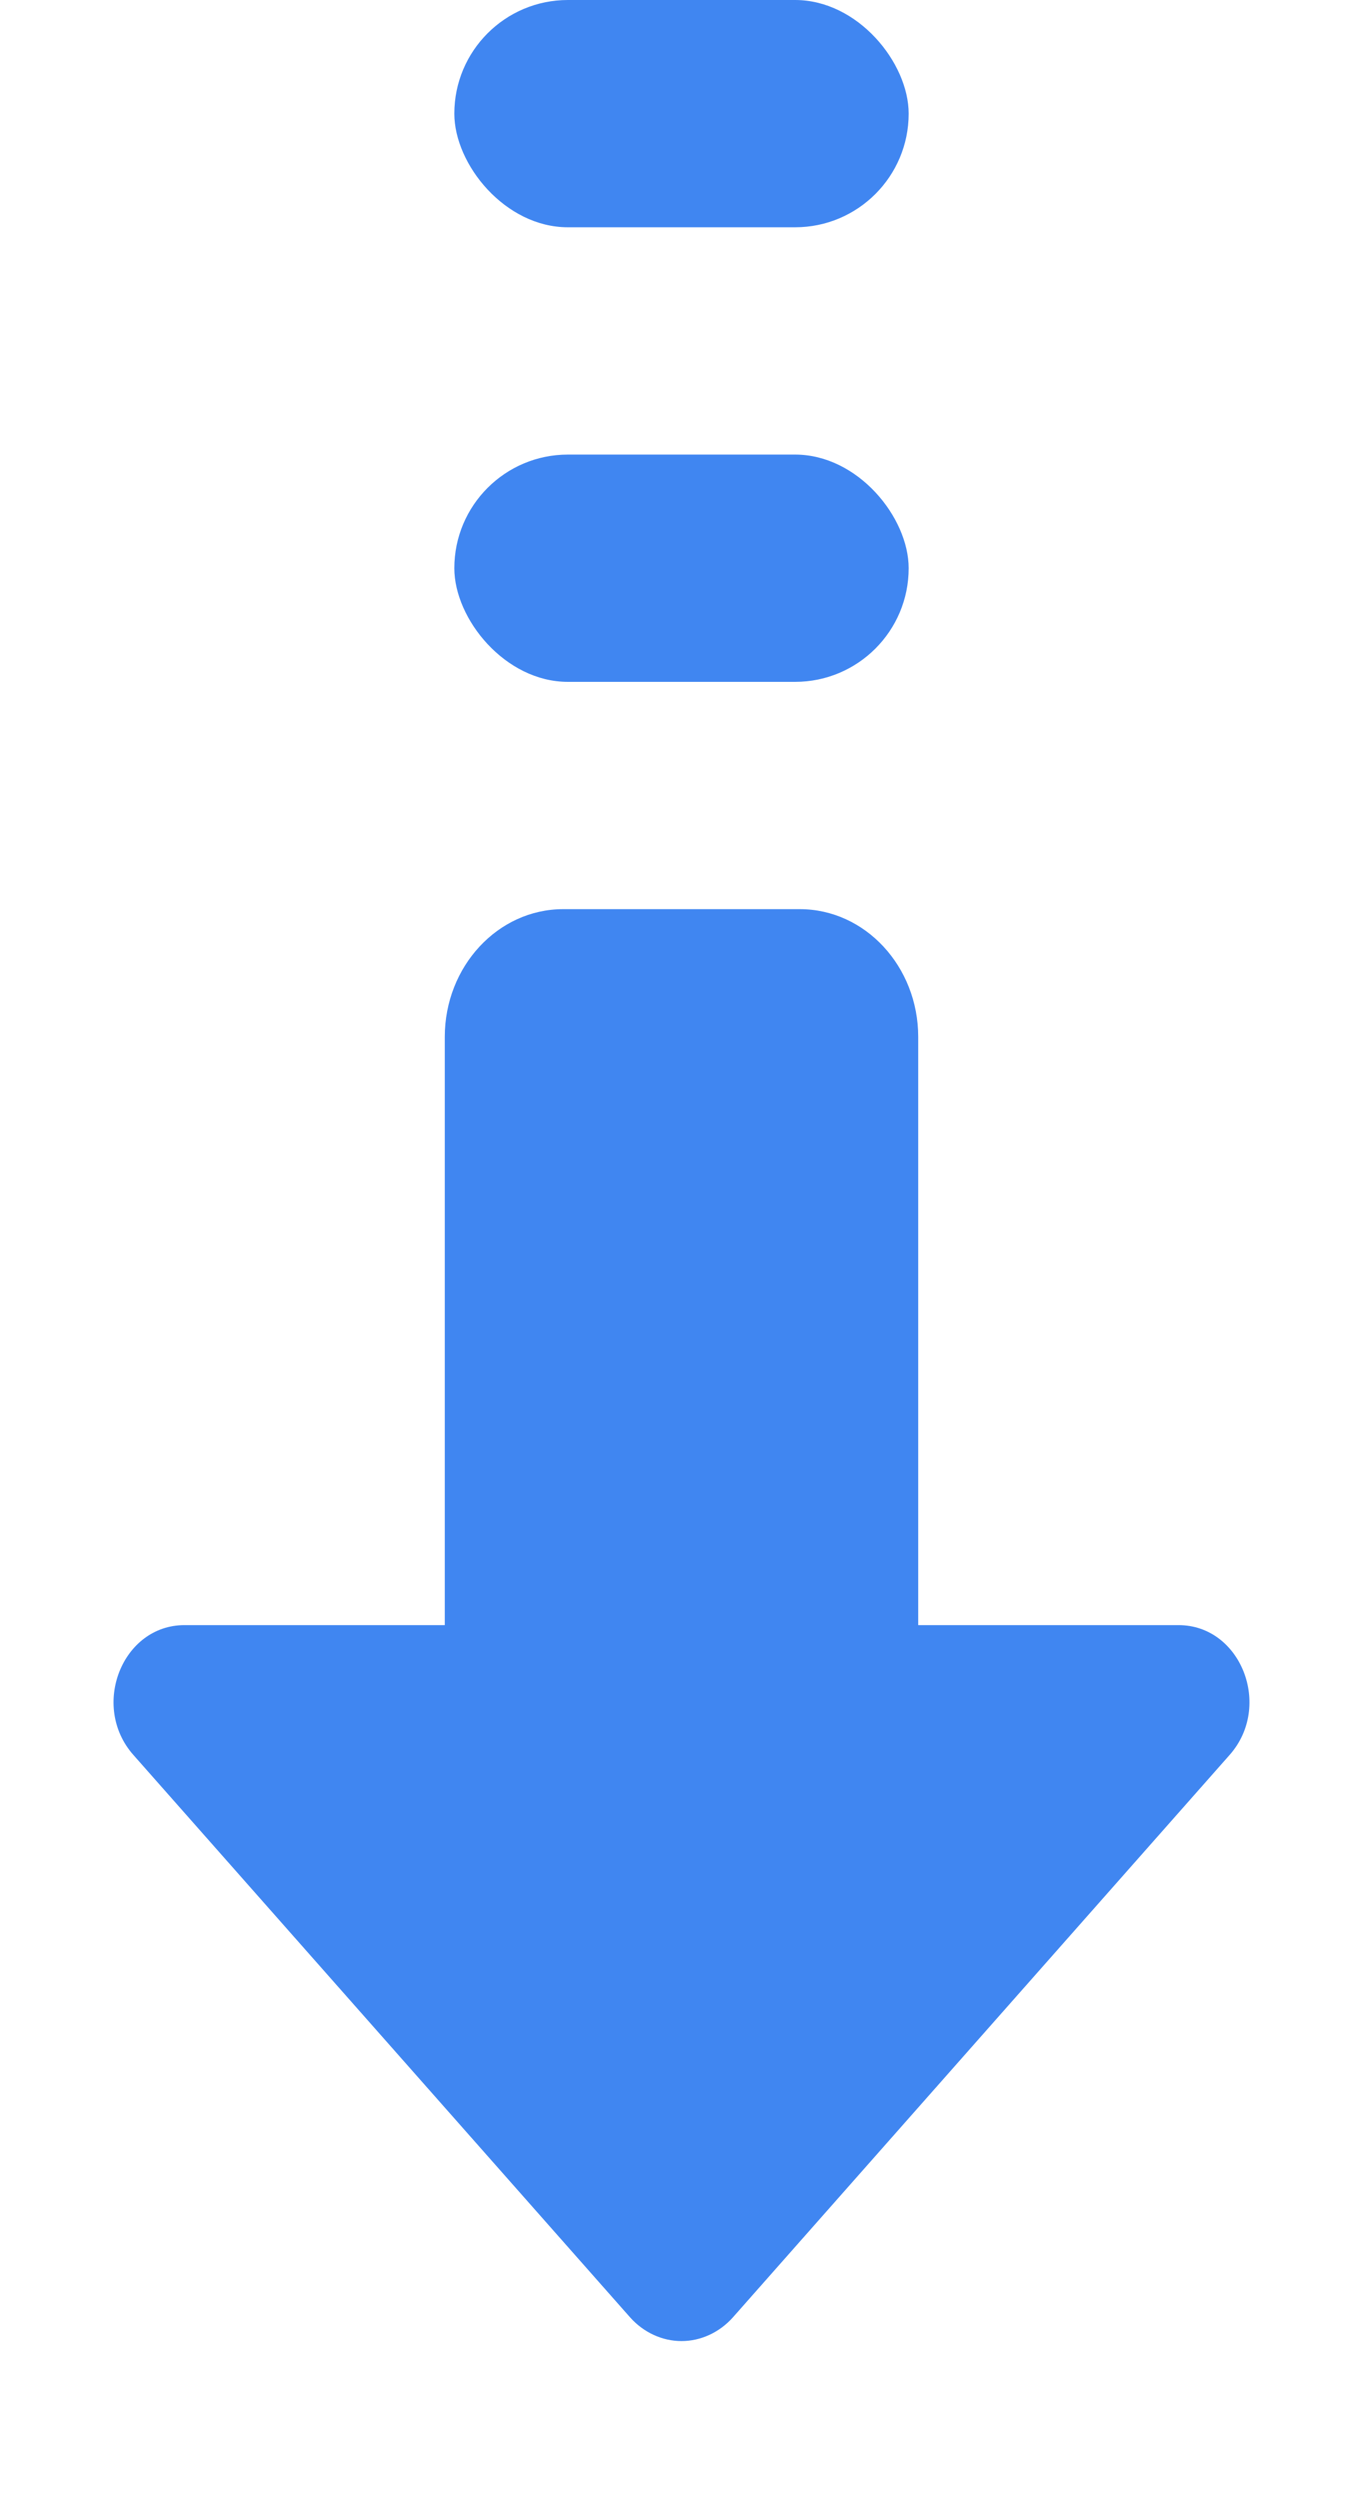 <?xml version="1.0" encoding="UTF-8"?>
<svg width="6px" height="11px" viewBox="0 0 6 11" version="1.1" xmlns="http://www.w3.org/2000/svg" xmlns:xlink="http://www.w3.org/1999/xlink">
    <title>Group 11</title>
    <g id="Page-1" stroke="none" stroke-width="1" fill="none" fill-rule="evenodd">
        <g id="5,6-Загрузка-файлов-скрытый-1" transform="translate(-1311, -870)" fill="#4086F1">
            <g id="Group-11" transform="translate(1311, 870)">
                <rect id="Rectangle" x="2" y="2" width="2" height="1" rx="0.5"></rect>
                <rect id="Rectangle" x="2" y="0" width="2" height="1" rx="0.5"></rect>
                <g id="direct-download" transform="translate(0, 4)" fill-rule="nonzero">
                    <path d="M3,6.3 C2.915,6.3 2.833,6.262 2.774,6.196 L0.587,3.721 C0.397,3.506 0.538,3.15 0.812,3.15 L1.958,3.15 L1.958,0.562 C1.958,0.252 2.192,0 2.479,0 L3.521,0 C3.808,0 4.042,0.252 4.042,0.562 L4.042,3.15 L5.188,3.15 C5.462,3.15 5.603,3.506 5.413,3.721 L3.226,6.196 C3.167,6.262 3.085,6.3 3,6.3 Z" id="Path"></path>
                </g>
            </g>
        </g>
    </g>
</svg>